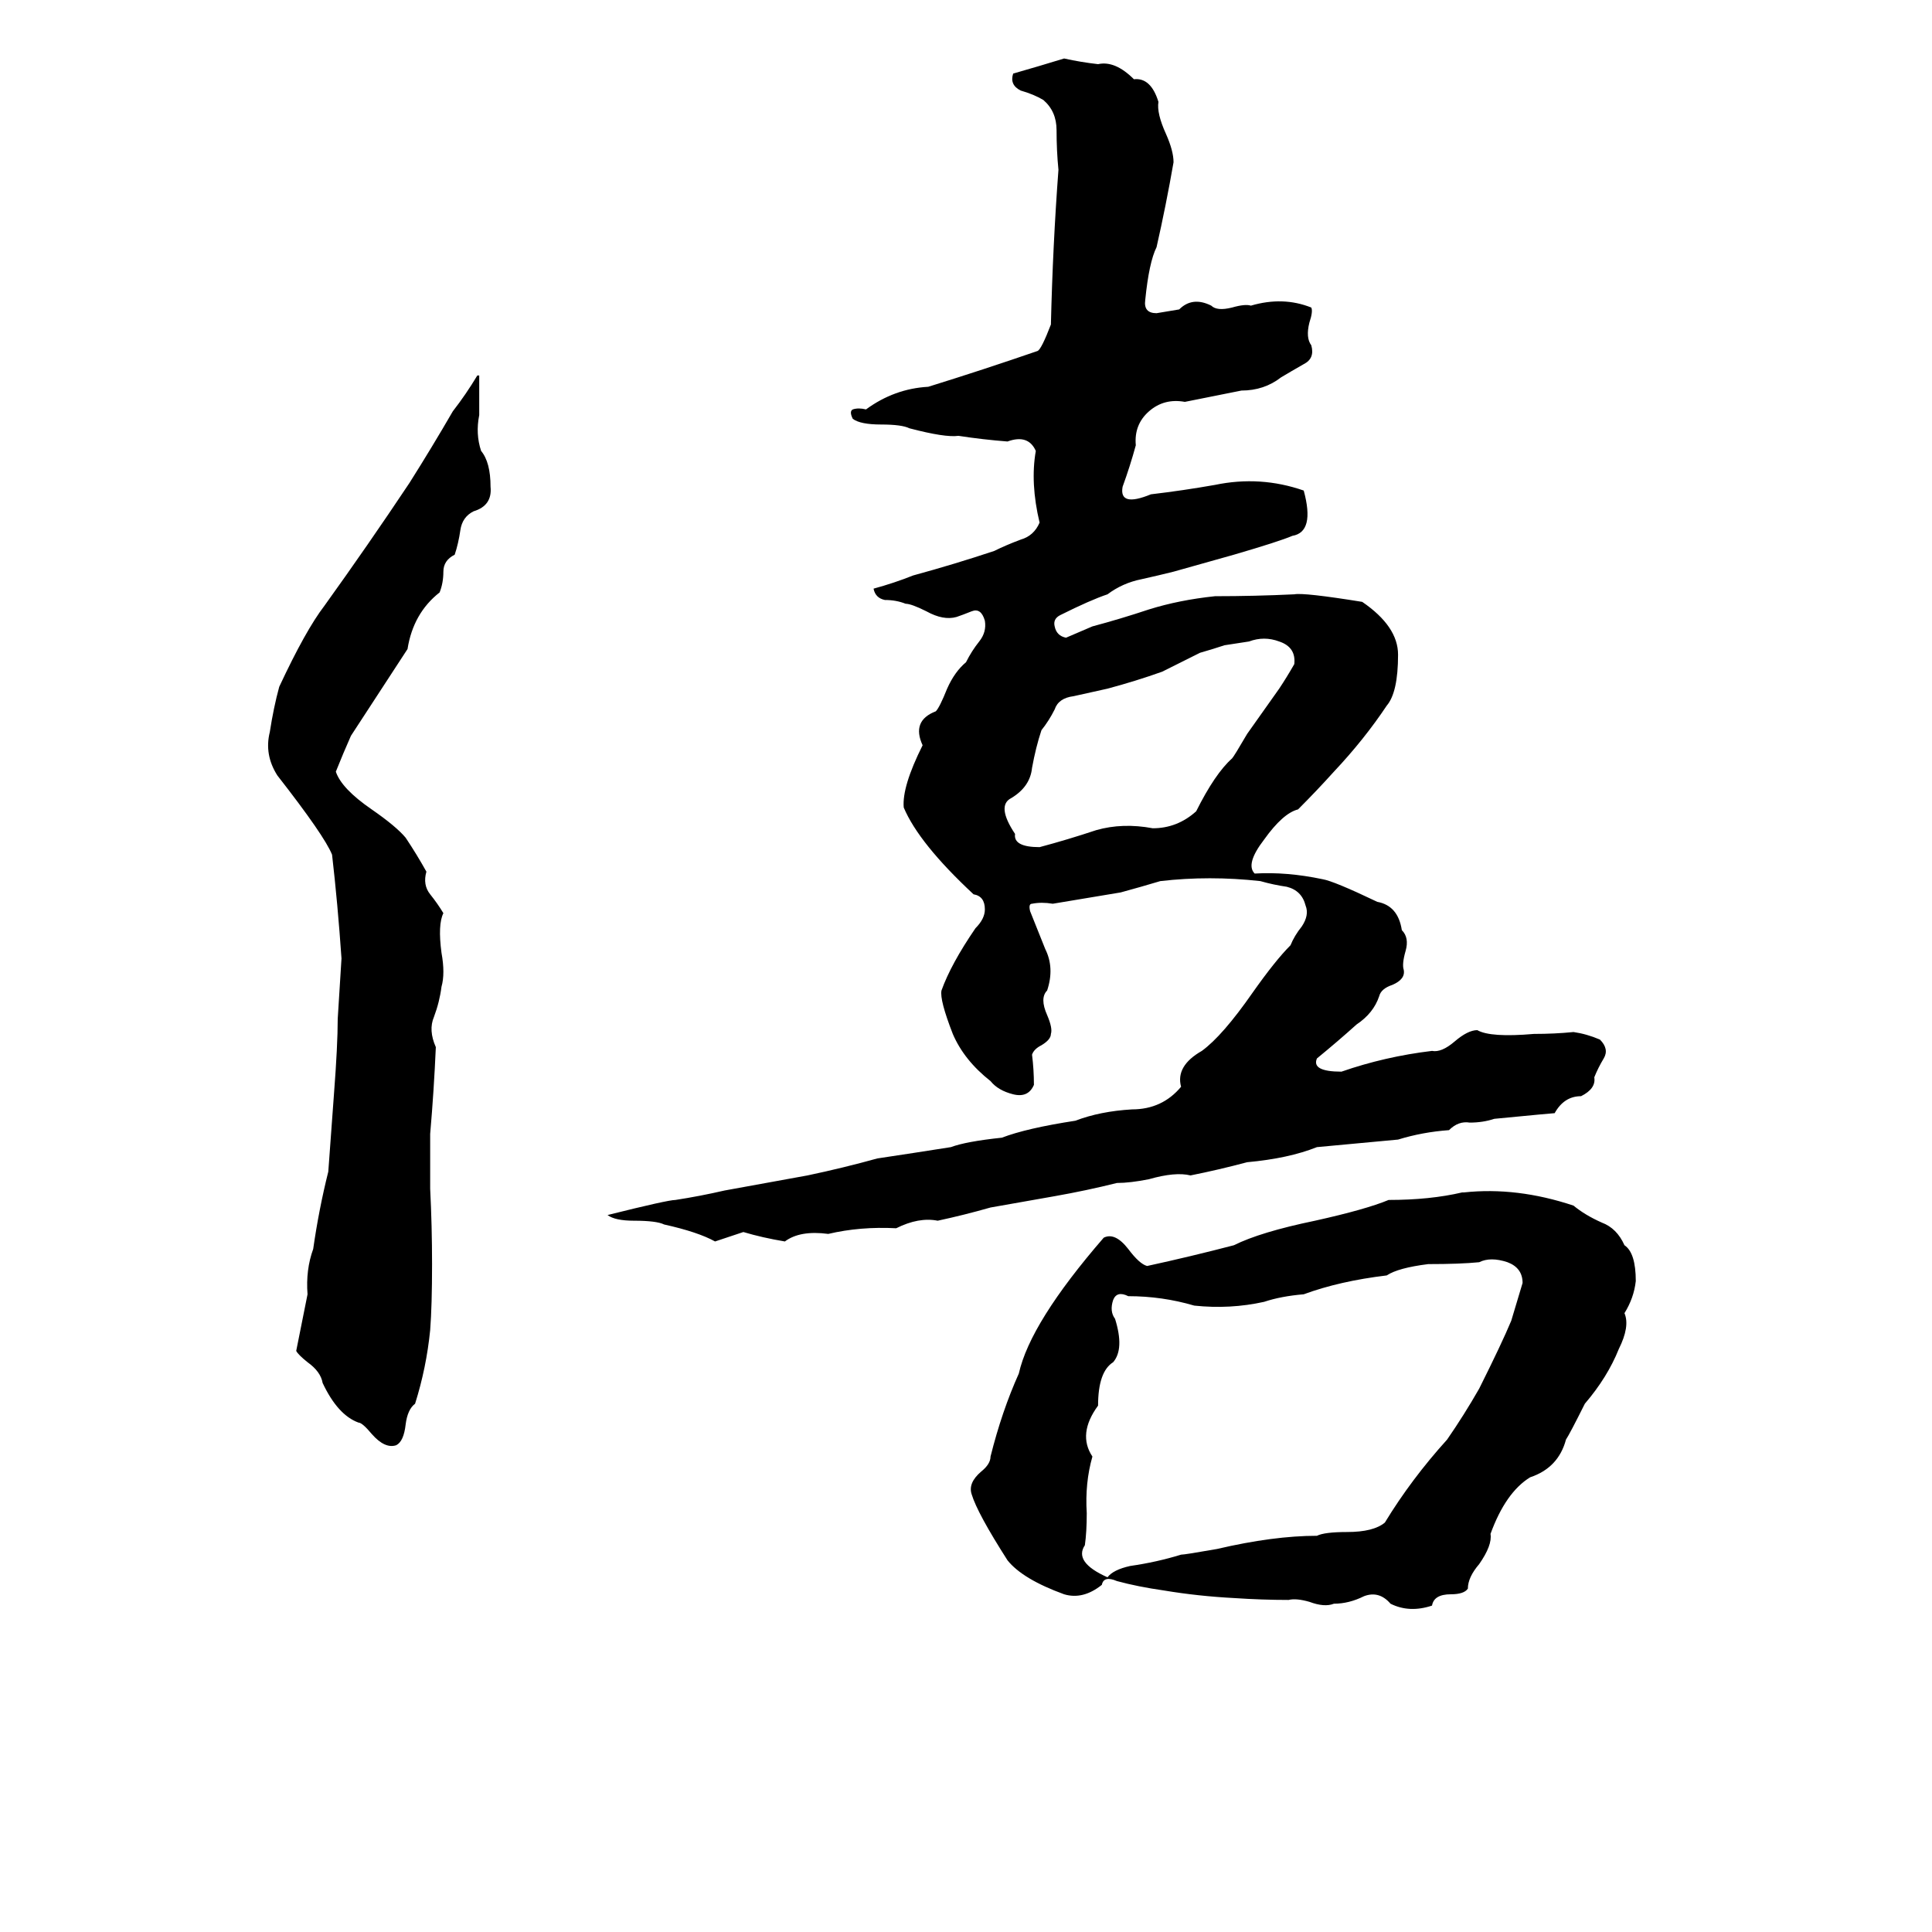 <svg xmlns="http://www.w3.org/2000/svg" viewBox="0 -800 1024 1024">
	<path fill="#000000" d="M564 -769Q573 -767 582 -766Q591 -768 601 -758Q610 -759 614 -746Q613 -740 618 -729Q622 -720 622 -714Q618 -691 613 -669Q609 -661 607 -641Q606 -634 613 -634Q619 -635 625 -636Q632 -643 642 -638Q645 -635 653 -637Q660 -639 663 -638Q680 -643 695 -637Q696 -635 694 -629Q692 -621 695 -617Q697 -610 691 -607Q684 -603 679 -600Q670 -593 658 -593Q643 -590 628 -587Q617 -589 609 -582Q601 -575 602 -564Q599 -553 595 -542Q593 -531 610 -538Q627 -540 644 -543Q668 -548 691 -540Q697 -518 685 -516Q678 -513 654 -506L622 -497Q614 -495 605 -493Q595 -491 587 -485Q578 -482 562 -474Q558 -472 559 -468Q560 -463 565 -462Q572 -465 579 -468Q594 -472 609 -477Q625 -482 644 -484Q665 -484 686 -485Q691 -486 722 -481Q741 -468 741 -453Q741 -433 735 -426Q723 -408 707 -391Q698 -381 688 -371Q680 -369 670 -355Q660 -342 665 -337Q682 -338 701 -334Q707 -333 730 -322Q741 -320 743 -307Q747 -303 745 -296Q743 -289 744 -286Q745 -281 738 -278Q732 -276 731 -272Q728 -263 719 -257Q709 -248 698 -239Q695 -232 711 -232Q734 -240 759 -243Q764 -242 771 -248Q778 -254 783 -254Q790 -250 813 -252Q824 -252 834 -253Q841 -252 848 -249Q853 -244 850 -239Q847 -234 845 -229Q846 -223 838 -219Q829 -219 824 -210Q823 -210 792 -207Q786 -205 779 -205Q773 -206 768 -201Q754 -200 741 -196Q719 -194 698 -192Q683 -186 661 -184Q646 -180 631 -177Q623 -179 609 -175Q599 -173 592 -173Q576 -169 559 -166Q542 -163 525 -160Q511 -156 497 -153Q487 -155 475 -149Q456 -150 439 -146Q424 -148 416 -142Q404 -144 394 -147L379 -142Q370 -147 352 -151Q348 -153 336 -153Q326 -153 322 -156Q354 -164 358 -164Q371 -166 384 -169Q406 -173 428 -177Q447 -181 465 -186Q485 -189 504 -192Q512 -195 531 -197Q544 -202 570 -206Q583 -211 600 -212Q616 -212 626 -224Q623 -235 637 -243Q648 -251 664 -274Q676 -291 684 -299Q686 -304 690 -309Q694 -315 692 -320Q690 -328 682 -330Q675 -331 668 -333Q641 -336 615 -333Q605 -330 594 -327Q576 -324 558 -321Q552 -322 547 -321Q545 -321 546 -317Q550 -307 554 -297Q559 -287 555 -275Q551 -271 555 -262Q558 -255 557 -252Q557 -249 552 -246Q548 -244 547 -241Q548 -233 548 -225Q545 -218 537 -220Q529 -222 525 -227Q511 -238 505 -252Q498 -270 499 -275Q504 -289 517 -308Q522 -313 522 -318Q522 -325 516 -326Q487 -353 479 -372Q478 -383 489 -405Q483 -418 496 -423Q498 -425 502 -435Q506 -444 512 -449Q515 -455 519 -460Q523 -465 522 -471Q520 -478 515 -476Q510 -474 507 -473Q500 -471 491 -476Q483 -480 480 -480Q475 -482 469 -482Q464 -483 463 -488Q474 -491 484 -495Q506 -501 527 -508Q533 -511 541 -514Q548 -516 551 -523Q546 -544 549 -561Q545 -570 534 -566Q521 -567 508 -569Q501 -568 482 -573Q478 -575 467 -575Q456 -575 452 -578Q450 -582 452 -583Q455 -584 459 -583Q474 -594 492 -595Q521 -604 550 -614Q552 -615 557 -628Q558 -670 561 -710Q560 -720 560 -731Q560 -741 553 -747Q548 -750 541 -752Q535 -755 537 -761Q551 -765 564 -769ZM253 -601H254V-580Q252 -570 255 -561Q260 -555 260 -542Q261 -532 251 -529Q245 -526 244 -519Q243 -512 241 -506Q235 -503 235 -497Q235 -491 233 -486Q219 -475 216 -456Q201 -433 186 -410Q182 -401 178 -391Q181 -382 197 -371Q210 -362 215 -356Q221 -347 226 -338Q224 -331 228 -326Q232 -321 235 -316Q232 -310 234 -295Q236 -284 234 -277Q233 -269 230 -261Q227 -254 231 -245Q230 -222 228 -199Q228 -184 228 -170Q229 -150 229 -130Q229 -108 228 -95Q226 -75 220 -56Q216 -53 215 -45Q214 -36 210 -34Q204 -32 197 -40Q192 -46 190 -46Q179 -50 171 -67Q170 -73 163 -78Q158 -82 157 -84Q160 -99 163 -114Q162 -127 166 -138Q169 -159 174 -179L177 -220Q179 -246 179 -260Q180 -276 181 -292Q179 -321 176 -347Q172 -357 147 -389Q140 -400 143 -412Q145 -425 148 -436Q162 -466 172 -479Q195 -511 217 -544Q229 -563 240 -582Q247 -591 253 -601ZM662 -460L649 -458Q643 -456 636 -454Q626 -449 616 -444Q602 -439 587 -435Q578 -433 569 -431Q561 -430 559 -424Q556 -418 552 -413Q549 -404 547 -393Q546 -383 536 -377Q528 -373 538 -358Q537 -351 551 -351Q566 -355 581 -360Q595 -364 611 -361Q624 -361 634 -370Q644 -390 653 -398Q654 -399 661 -411L678 -435Q682 -441 686 -448Q687 -457 678 -460Q670 -463 662 -460ZM775 -168H776Q804 -171 834 -161Q840 -156 849 -152Q857 -149 861 -140Q867 -136 867 -121Q866 -112 861 -104Q864 -97 858 -85Q852 -70 840 -56Q832 -40 830 -37Q826 -22 811 -17Q798 -9 790 13Q791 19 784 29Q778 36 778 42Q776 45 769 45Q760 45 759 51Q747 55 737 50Q731 43 723 46Q715 50 707 50Q702 52 694 49Q687 47 683 48Q669 48 654 47Q635 46 617 43Q603 41 592 38Q585 35 584 40Q574 48 564 45Q542 37 534 27Q518 2 515 -8Q513 -14 520 -20Q525 -24 525 -28Q531 -52 540 -72Q546 -99 585 -144Q591 -147 598 -138Q604 -130 608 -129Q631 -134 654 -140Q668 -147 697 -153Q724 -159 736 -164Q758 -164 775 -168ZM784 -131Q774 -130 757 -130Q741 -128 735 -124Q710 -121 691 -114Q679 -113 670 -110Q652 -106 633 -108Q616 -113 598 -113Q592 -116 590 -111Q588 -105 591 -101Q596 -85 590 -78Q582 -73 582 -55Q571 -40 579 -28Q575 -14 576 2Q576 12 575 19Q569 28 587 36Q590 32 599 30Q613 28 626 24Q628 24 645 21Q675 14 698 14Q702 12 714 12Q728 12 734 7Q748 -16 767 -37Q776 -50 784 -64Q796 -88 801 -100Q804 -110 807 -120Q807 -128 799 -131Q790 -134 784 -131Z"/>
</svg>